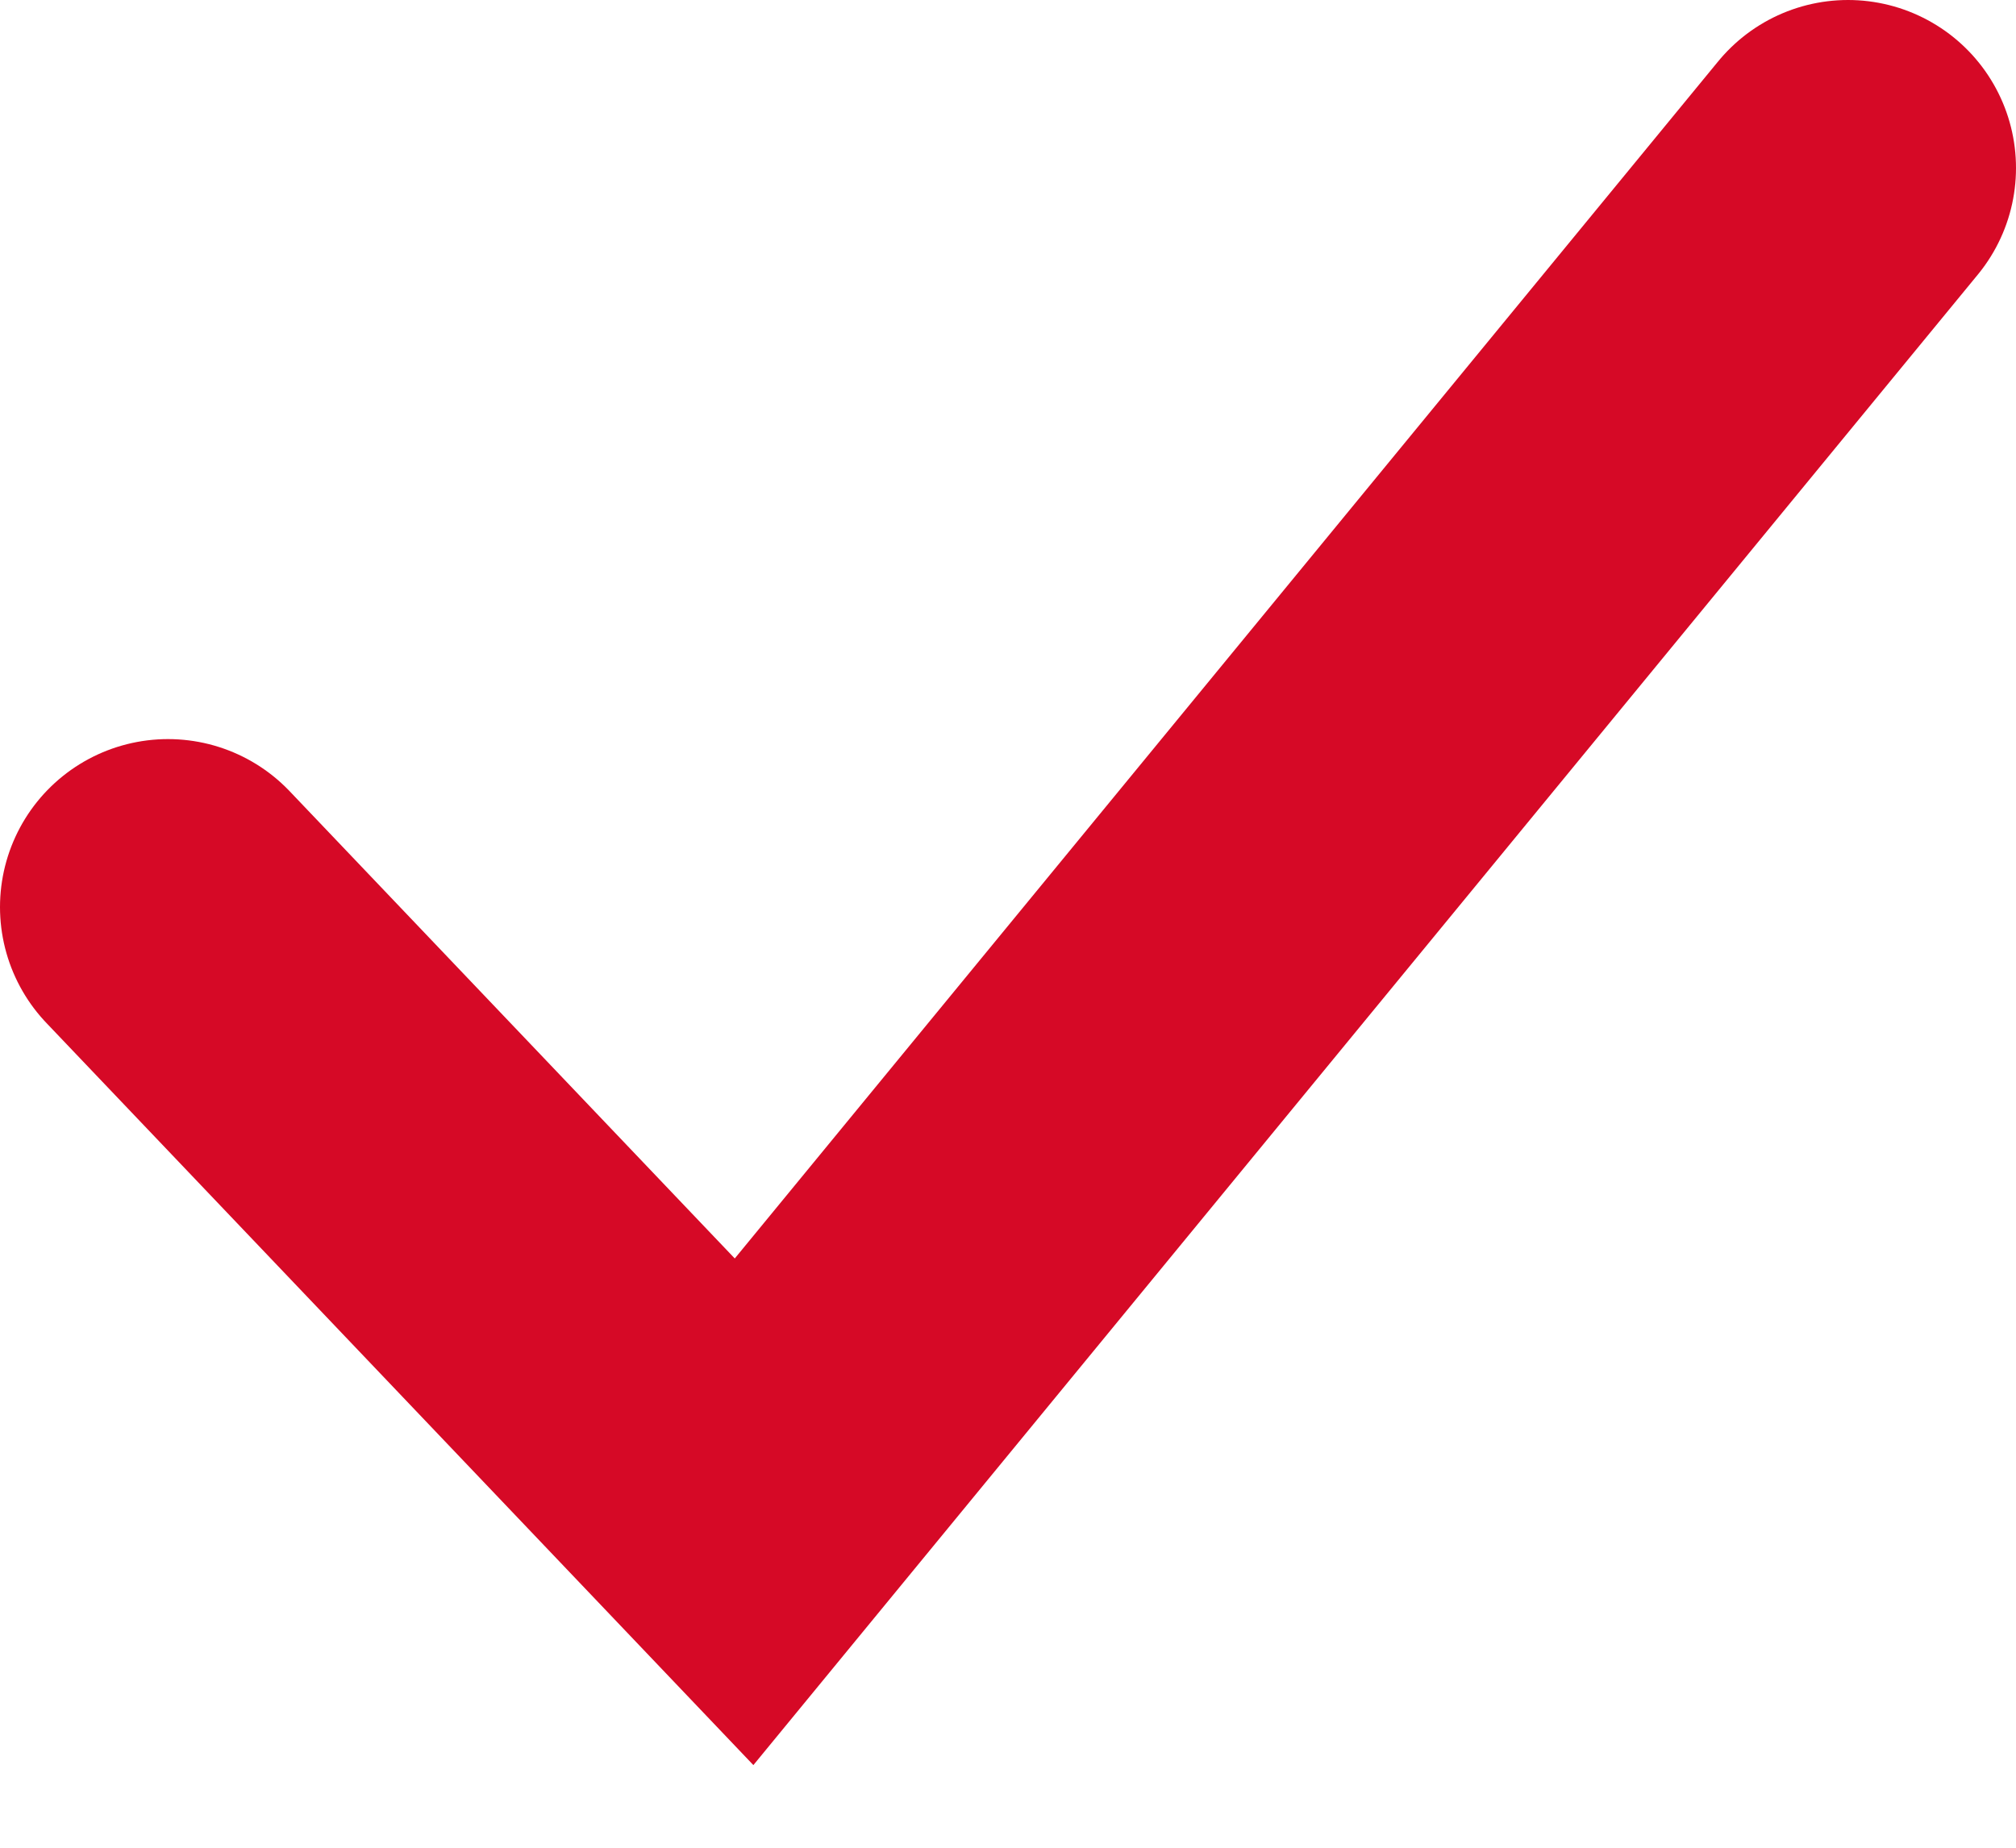 <svg width="12" height="11" viewBox="0 0 12 11" fill="none" xmlns="http://www.w3.org/2000/svg">
<path id="Vector 1" d="M1 5.4L4.429 9L11 1" stroke="#D60926" stroke-width="2" stroke-linecap="round"/>
</svg>
